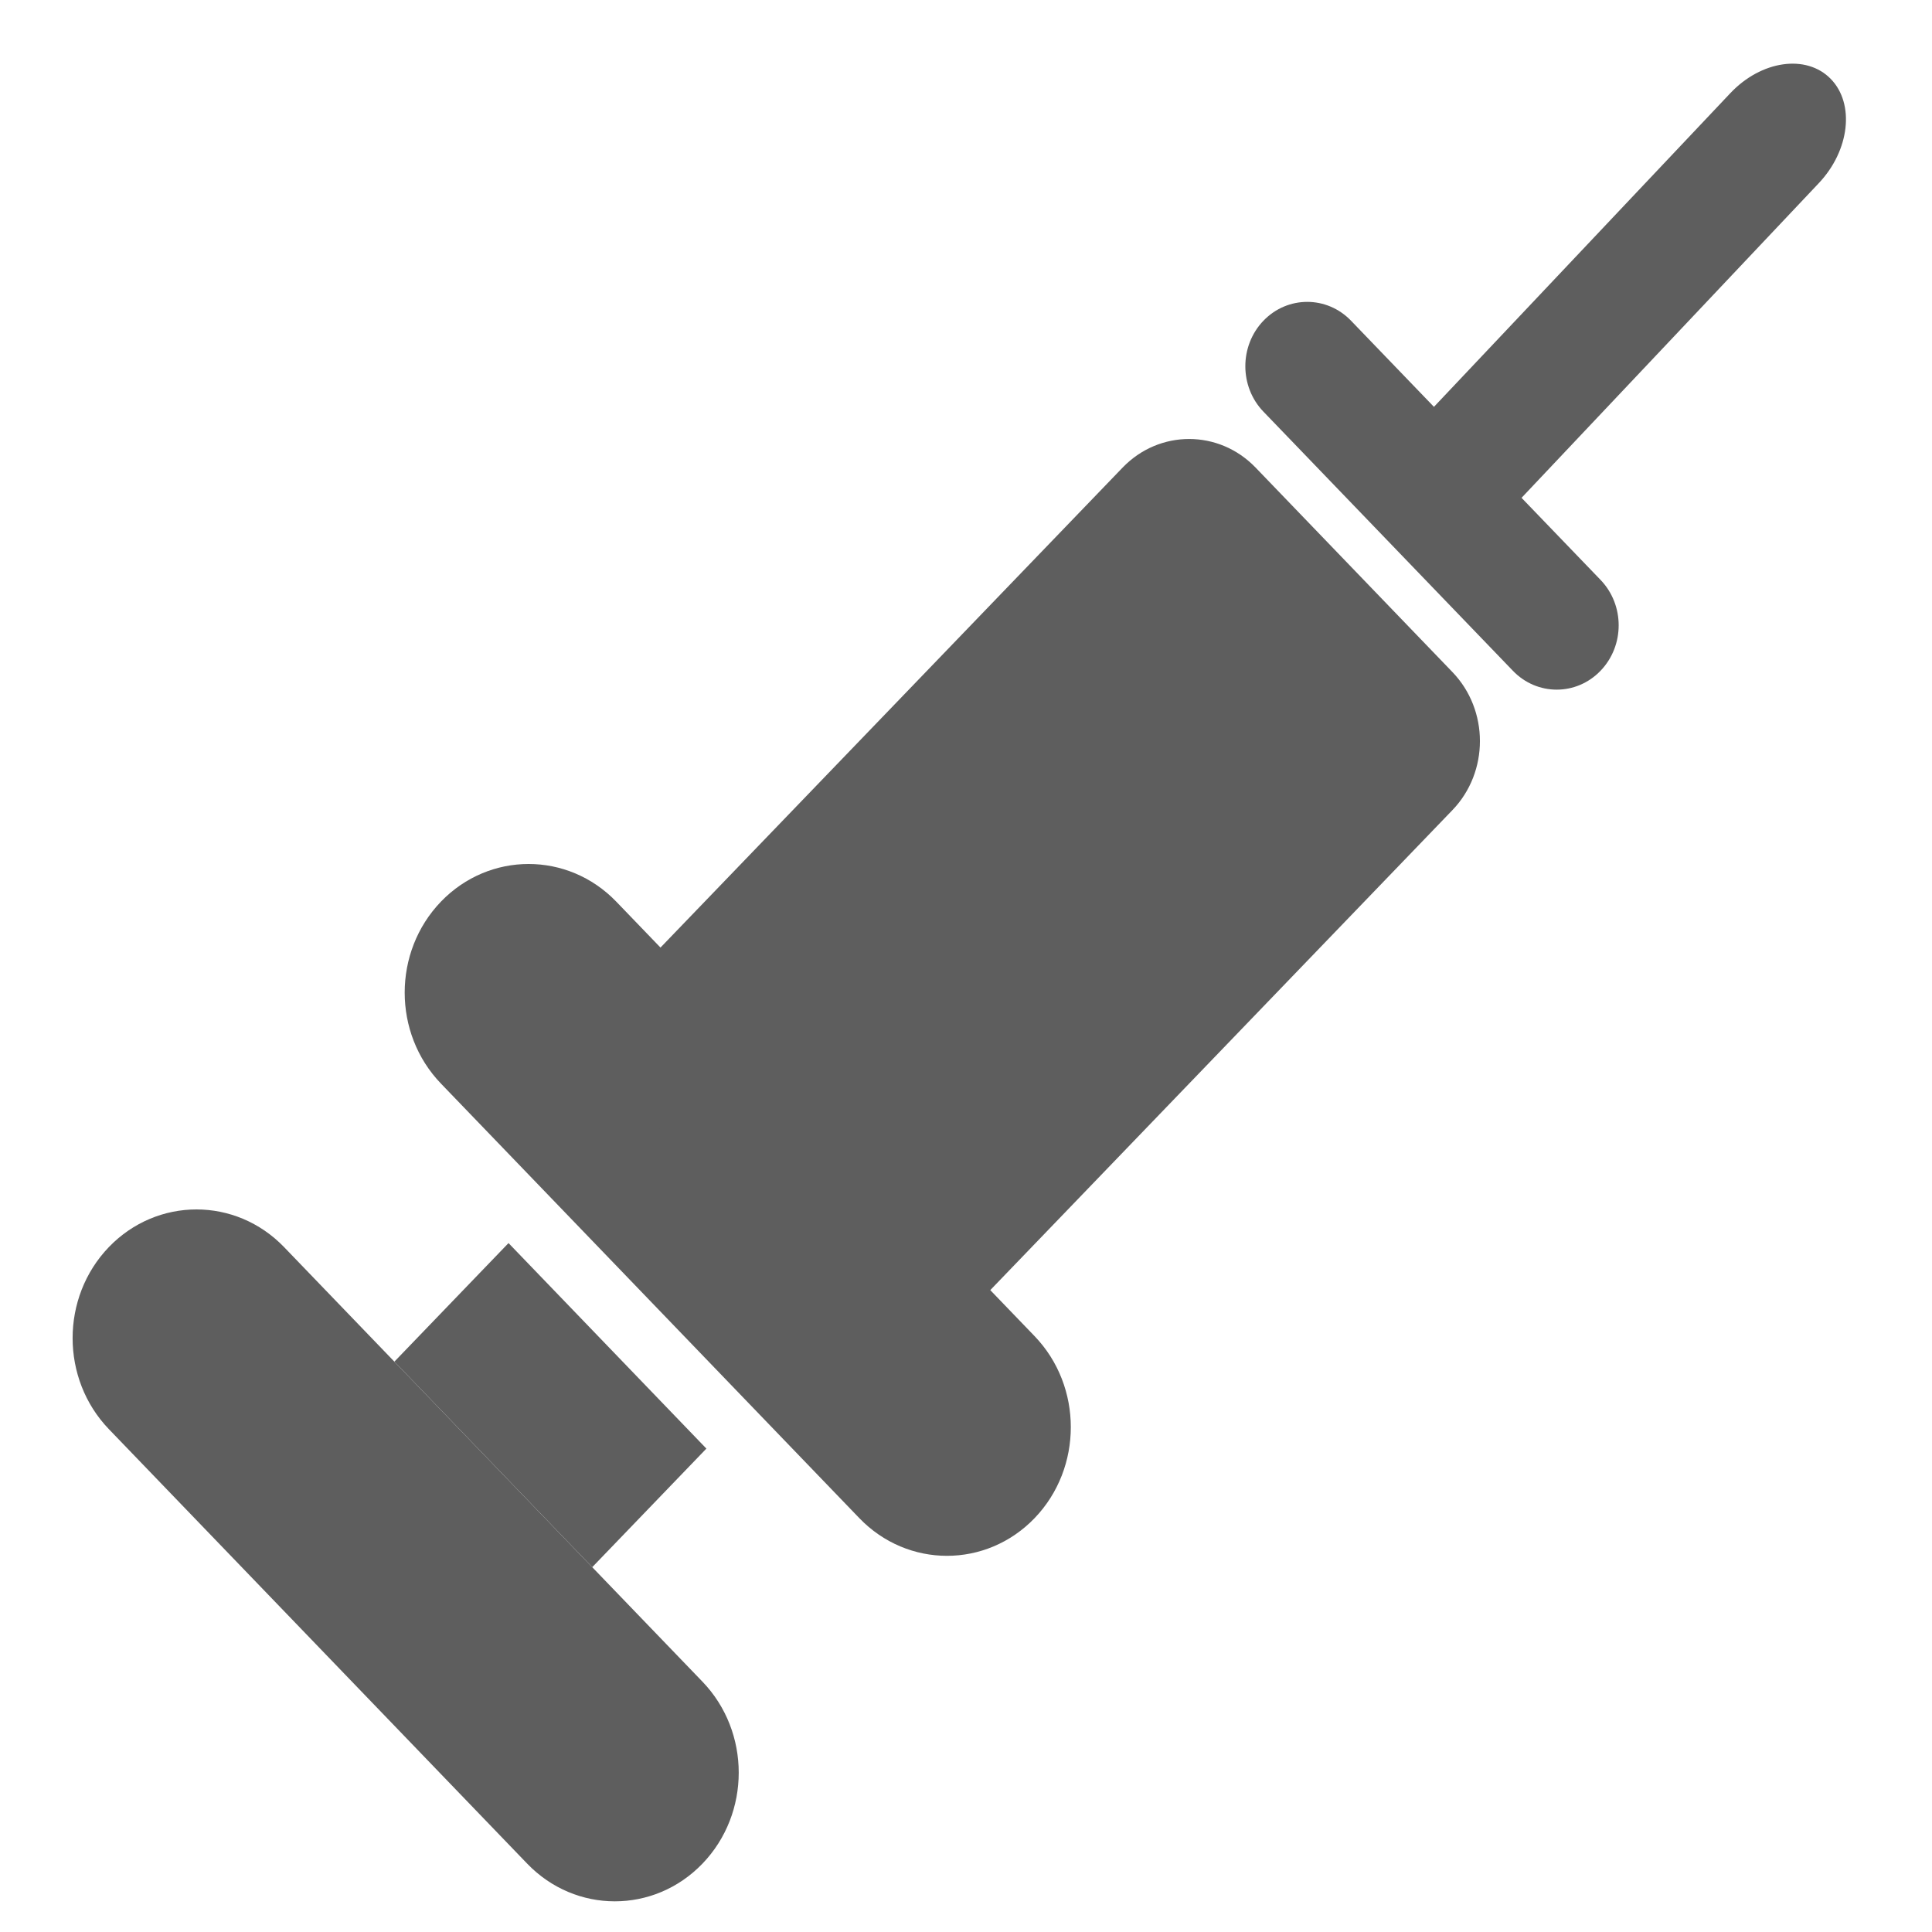 <?xml version="1.0" encoding="UTF-8" standalone="no"?><!DOCTYPE svg PUBLIC "-//W3C//DTD SVG 1.1//EN" "http://www.w3.org/Graphics/SVG/1.1/DTD/svg11.dtd"><svg width="100%" height="100%" viewBox="0 0 24 24" version="1.1" xmlns="http://www.w3.org/2000/svg" xmlns:xlink="http://www.w3.org/1999/xlink" xml:space="preserve" xmlns:serif="http://www.serif.com/" style="fill-rule:evenodd;clip-rule:evenodd;stroke-linejoin:round;stroke-miterlimit:1.414;"><path d="M1.352,15.492c-0.6,0.624 -0.6,1.637 0,2.261l5.197,5.398c0.601,0.624 1.576,0.624 2.177,0c0.601,-0.624 0.601,-1.637 0,-2.261l-5.197,-5.398c-0.601,-0.624 -1.576,-0.624 -2.177,0Z" style="fill:#5e5e5e;"/><path d="M5.478,11.2c-0.601,0.624 -0.601,1.637 0,2.261l5.197,5.398c0.601,0.624 1.576,0.624 2.177,0c0.6,-0.624 0.6,-1.637 0,-2.261l-5.197,-5.398c-0.601,-0.623 -1.576,-0.623 -2.177,0Z" style="fill:#5e5e5e;"/><path d="M7.941,12.045c-0.455,0.473 -0.455,1.241 0,1.714l2.447,2.541c0.455,0.473 1.194,0.473 1.65,0l6.005,-6.237c0.455,-0.473 0.455,-1.241 0,-1.714l-2.446,-2.541c-0.456,-0.473 -1.195,-0.473 -1.651,0l-6.005,6.237Z" style="fill:#5e5e5e;"/><path d="M4.899,16.915l2.458,2.553l1.418,-1.473l-2.458,-2.553l-1.418,1.473Z" style="fill:#5e5e5e;"/><path d="M15.695,3.984c-0.3,0.312 -0.3,0.819 0,1.13l3.099,3.219c0.3,0.312 0.788,0.312 1.088,0c0.301,-0.312 0.301,-0.818 0,-1.13l-3.099,-3.219c-0.3,-0.312 -0.788,-0.312 -1.088,0Z" style="fill:#5e5e5e;"/><path d="M22.741,0.979c-0.303,-0.309 -0.862,-0.229 -1.247,0.179l-3.974,4.206c-0.385,0.407 -0.452,0.989 -0.148,1.298c0.303,0.309 0.861,0.229 1.247,-0.179l3.973,-4.206c0.386,-0.407 0.452,-0.989 0.149,-1.298Z" style="fill:#5e5e5e;"/></svg>